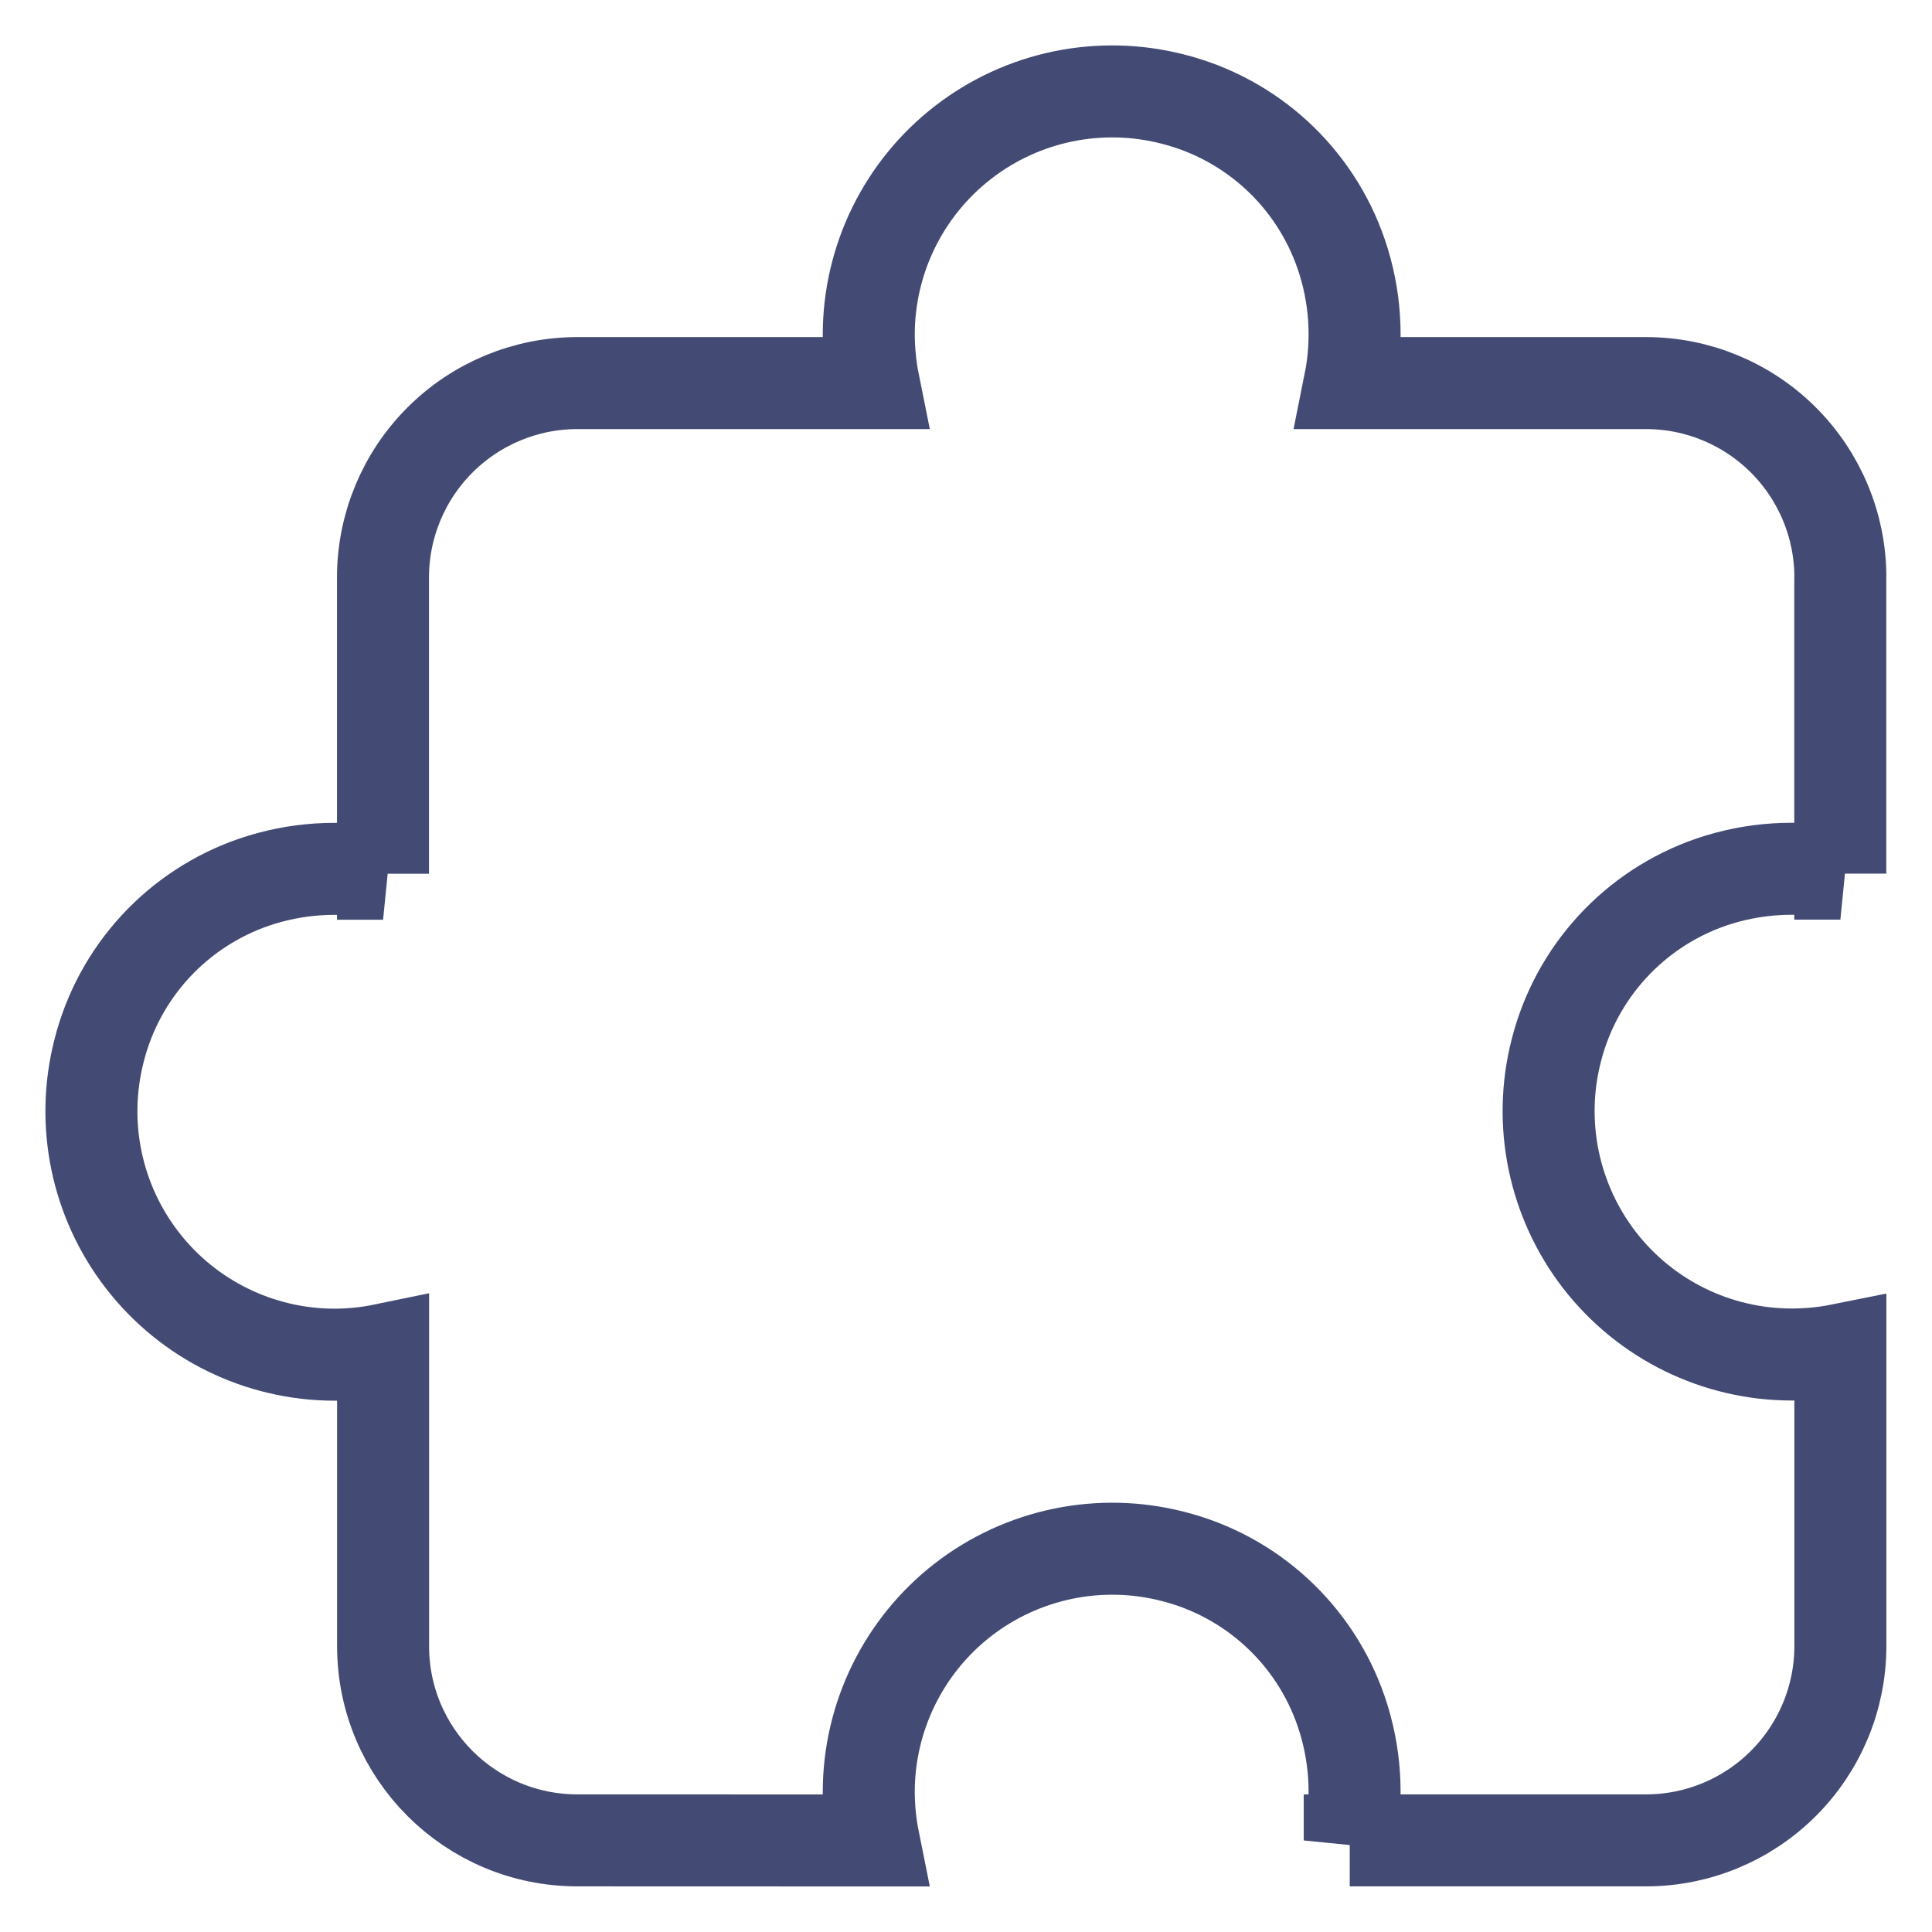 <svg width="21" height="21" viewBox="0 0 21 21" fill="none" xmlns="http://www.w3.org/2000/svg">
<path d="M20.003 6.275V9.496H20.004C19.537 9.402 19.054 9.434 18.603 9.587C17.766 9.874 17.131 10.565 16.915 11.423C16.713 12.214 16.888 13.054 17.388 13.7C17.889 14.345 18.659 14.723 19.476 14.723C19.653 14.723 19.83 14.706 20.004 14.671V17.892C20.004 18.452 19.781 18.989 19.385 19.385C18.989 19.781 18.452 20.004 17.892 20.004H14.671V20.005C14.765 19.538 14.733 19.055 14.579 18.604C14.293 17.767 13.602 17.131 12.744 16.916C11.953 16.714 11.113 16.889 10.467 17.389C9.822 17.89 9.444 18.66 9.443 19.477C9.444 19.654 9.461 19.831 9.496 20.005L6.276 20.004C5.11 20.004 4.164 19.059 4.164 17.893V14.671C3.99 14.707 3.813 14.724 3.636 14.725C2.819 14.724 2.049 14.346 1.549 13.701C1.048 13.055 0.874 12.215 1.076 11.424C1.291 10.566 1.926 9.875 2.764 9.588C3.214 9.435 3.697 9.403 4.164 9.497H4.163V6.276C4.163 5.716 4.386 5.179 4.782 4.783C5.178 4.387 5.715 4.164 6.275 4.164H9.496C9.461 3.99 9.444 3.813 9.443 3.636C9.444 2.819 9.822 2.049 10.467 1.549C11.113 1.048 11.953 0.874 12.744 1.076C13.602 1.291 14.293 1.927 14.579 2.764C14.733 3.214 14.765 3.697 14.671 4.164H17.892C18.452 4.164 18.989 4.387 19.385 4.783C19.781 5.179 20.004 5.716 20.004 6.276" stroke="#434B74" strokeWidth="1.5" strokeLinecap="round" strokeLinejoin="round"/>
</svg>

